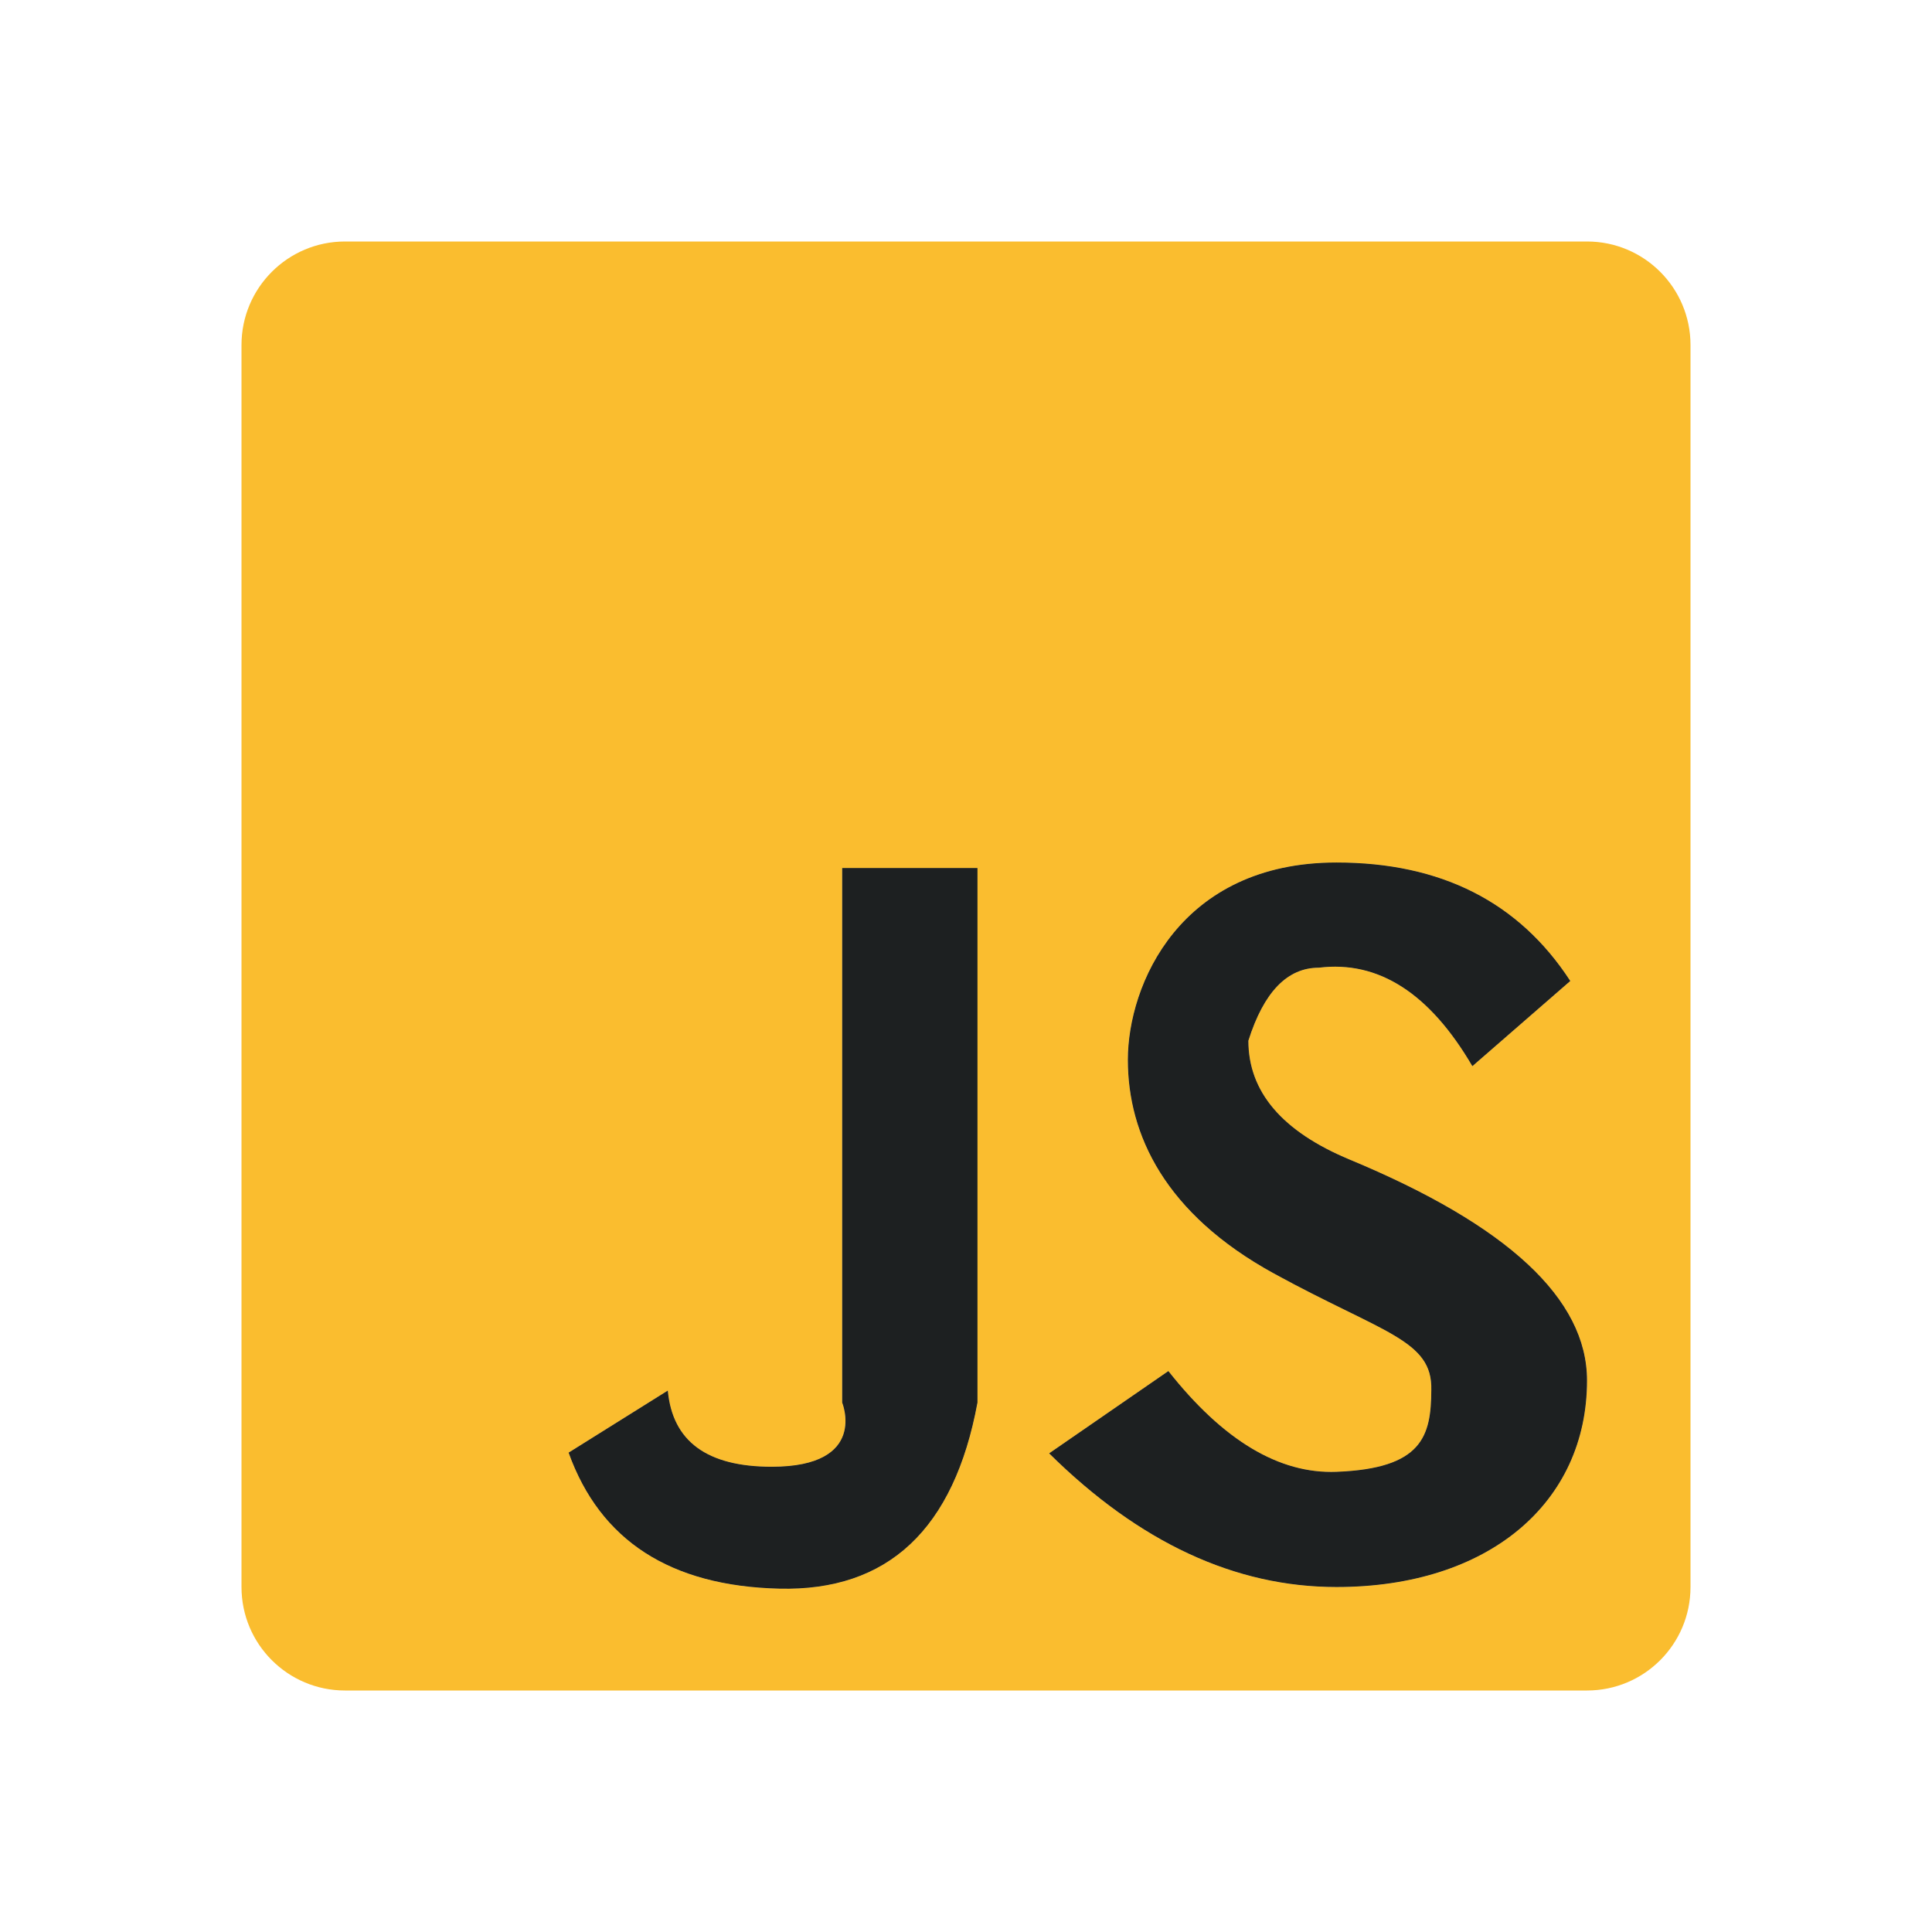 <svg viewBox="0 0 32 32" fill="none" xmlns="http://www.w3.org/2000/svg">
<path fill-rule="evenodd" clip-rule="evenodd" d="M5.714 4H26.286C27.233 4 28 4.768 28 5.714V26.286C28 27.233 27.233 28 26.286 28H5.714C4.768 28 4 27.233 4 26.286V5.714C4 4.768 4.768 4 5.714 4ZM13.949 14.377V23.231C13.949 23.231 14.388 24.294 12.782 24.294C11.712 24.294 11.138 23.874 11.061 23.032L9.418 24.06C9.941 25.518 11.104 26.269 12.905 26.313C14.707 26.358 15.802 25.33 16.19 23.231V14.377H13.949ZM24.387 17.659L26.009 16.248C25.158 14.94 23.867 14.286 22.137 14.286C19.541 14.286 18.681 16.314 18.681 17.554C18.681 18.794 19.297 20.105 21.102 21.094C22.908 22.083 23.728 22.191 23.707 23.021C23.704 23.787 23.56 24.323 22.137 24.378C21.188 24.415 20.26 23.859 19.352 22.709L17.377 24.072C18.87 25.548 20.456 26.286 22.137 26.286C24.657 26.286 26.286 24.89 26.286 22.865C26.286 21.515 24.975 20.295 22.354 19.206C21.236 18.74 20.677 18.084 20.677 17.237C20.932 16.431 21.321 16.028 21.844 16.028C22.832 15.906 23.68 16.45 24.387 17.659Z" fill="#FABD2F"/>
<path d="M13.949 14.377V23.231C13.949 23.231 14.388 24.294 12.782 24.294C11.712 24.294 11.138 23.874 11.061 23.032L9.418 24.06C9.941 25.518 11.104 26.269 12.905 26.313C14.707 26.358 15.802 25.33 16.19 23.231V14.377H13.949Z" fill="#FABD2F"/>
<path d="M13.949 14.377V23.231C13.949 23.231 14.388 24.294 12.782 24.294C11.712 24.294 11.138 23.874 11.061 23.032L9.418 24.06C9.941 25.518 11.104 26.269 12.905 26.313C14.707 26.358 15.802 25.33 16.19 23.231V14.377H13.949Z" fill="#1D2021"/>
<path d="M24.387 17.659L26.009 16.248C25.158 14.94 23.867 14.286 22.137 14.286C19.541 14.286 18.681 16.314 18.681 17.554C18.681 18.794 19.297 20.105 21.102 21.094C22.908 22.083 23.728 22.191 23.707 23.021C23.704 23.787 23.56 24.323 22.137 24.378C21.188 24.415 20.26 23.859 19.352 22.709L17.377 24.072C18.87 25.548 20.456 26.286 22.137 26.286C24.657 26.286 26.286 24.89 26.286 22.865C26.286 21.515 24.975 20.295 22.354 19.206C21.236 18.74 20.677 18.084 20.677 17.237C20.932 16.431 21.321 16.028 21.844 16.028C22.832 15.906 23.68 16.45 24.387 17.659Z" fill="#FABD2F"/>
<path d="M24.387 17.659L26.009 16.248C25.158 14.94 23.867 14.286 22.137 14.286C19.541 14.286 18.681 16.314 18.681 17.554C18.681 18.794 19.297 20.105 21.102 21.094C22.908 22.083 23.728 22.191 23.707 23.021C23.704 23.787 23.56 24.323 22.137 24.378C21.188 24.415 20.26 23.859 19.352 22.709L17.377 24.072C18.87 25.548 20.456 26.286 22.137 26.286C24.657 26.286 26.286 24.89 26.286 22.865C26.286 21.515 24.975 20.295 22.354 19.206C21.236 18.74 20.677 18.084 20.677 17.237C20.932 16.431 21.321 16.028 21.844 16.028C22.832 15.906 23.68 16.45 24.387 17.659Z" fill="#1D2021"/>
</svg>
